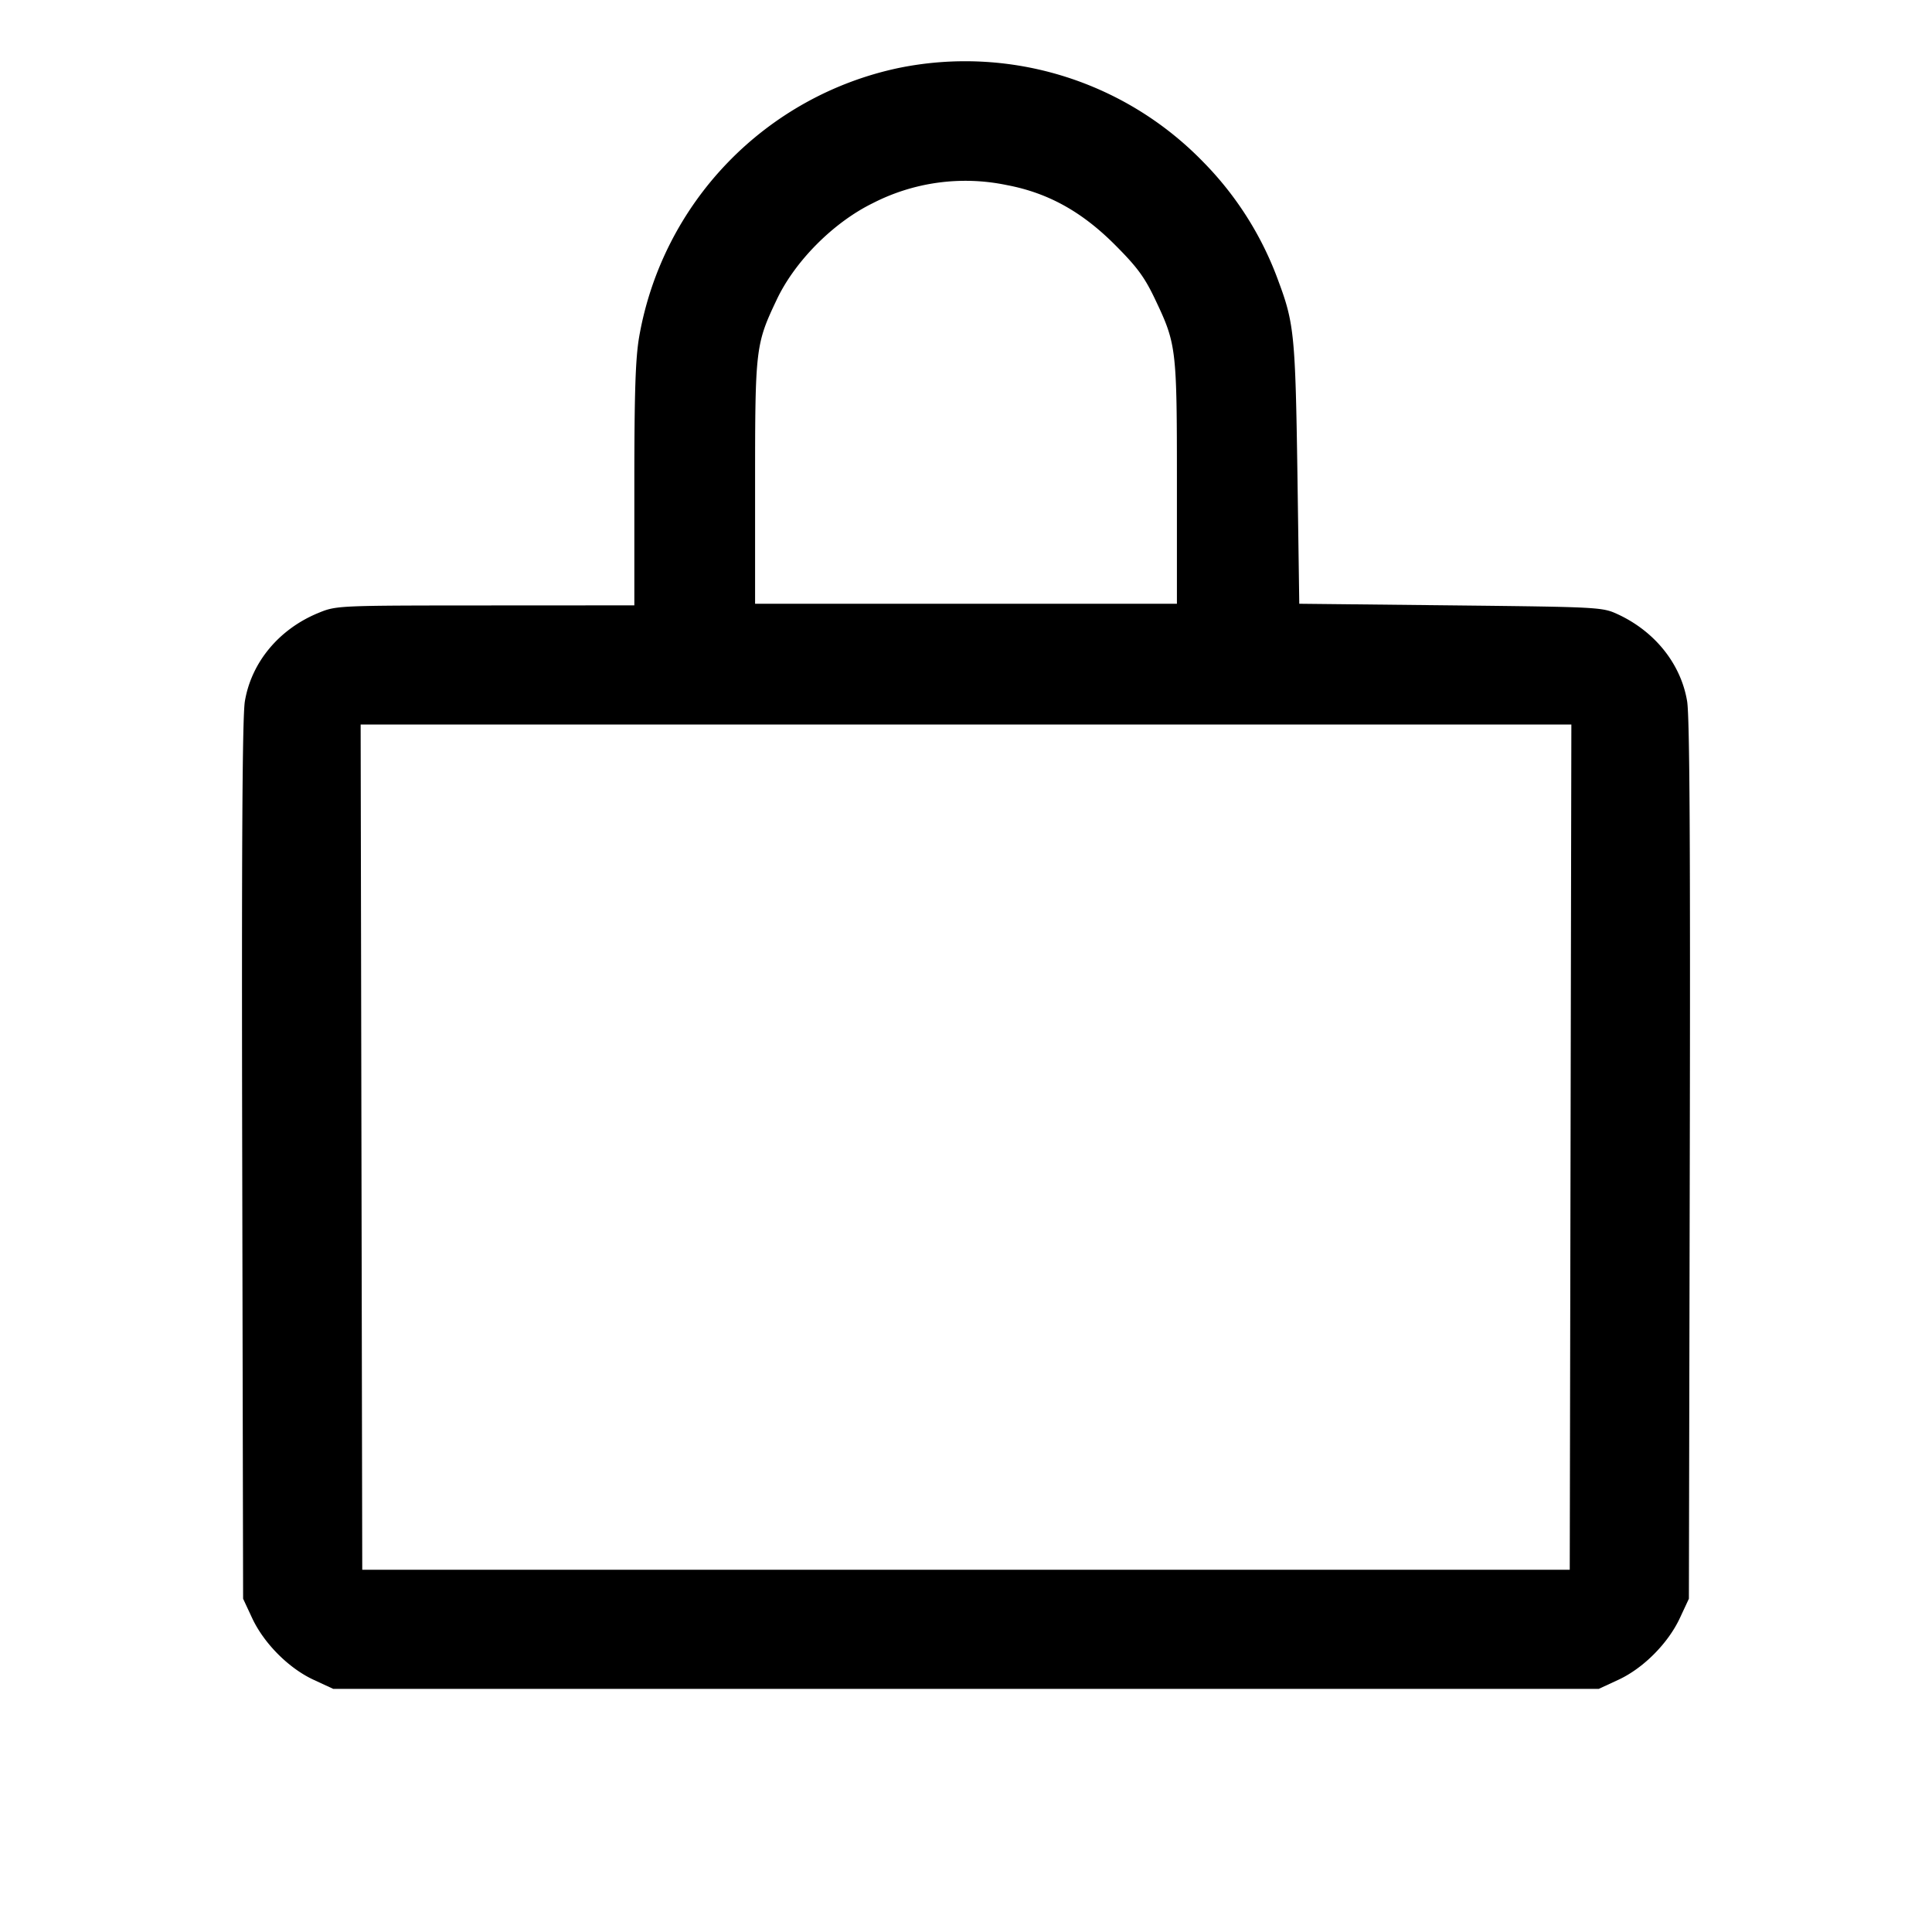 <svg xmlns="http://www.w3.org/2000/svg" xml:space="preserve" fill="none" viewBox="0 0 24 24">
  <path fill="#000" fill-rule="evenodd" d="M11.161.845A4.14 4.14 0 0 0 7.94 4.184c-.046.267-.06.688-.06 1.841V7.52l-1.85.001c-1.846.001-1.85.001-2.077.094-.488.201-.83.613-.911 1.096-.032.192-.041 1.828-.033 5.709l.011 5.44.112.24c.147.315.455.624.764.767l.244.113h15.72l.244-.113c.309-.143.617-.452.764-.767l.112-.24.011-5.44c.008-3.881-.001-5.517-.033-5.709-.077-.463-.4-.868-.865-1.082-.189-.087-.234-.089-2.073-.109l-1.88-.02-.023-1.62c-.025-1.7-.041-1.865-.232-2.377a4.1 4.1 0 0 0-.937-1.49A4.12 4.12 0 0 0 11.161.845m1.345 1.454c.509.096.928.327 1.339.737.282.282.373.406.505.684.264.556.27.604.27 2.28v1.5H9.38V6c0-1.676.006-1.724.27-2.28.226-.477.703-.956 1.19-1.195a2.52 2.52 0 0 1 1.666-.226M19.51 14.25l-.01 5.25h-15l-.01-5.25L4.48 9h15.04z"/>
</svg>
